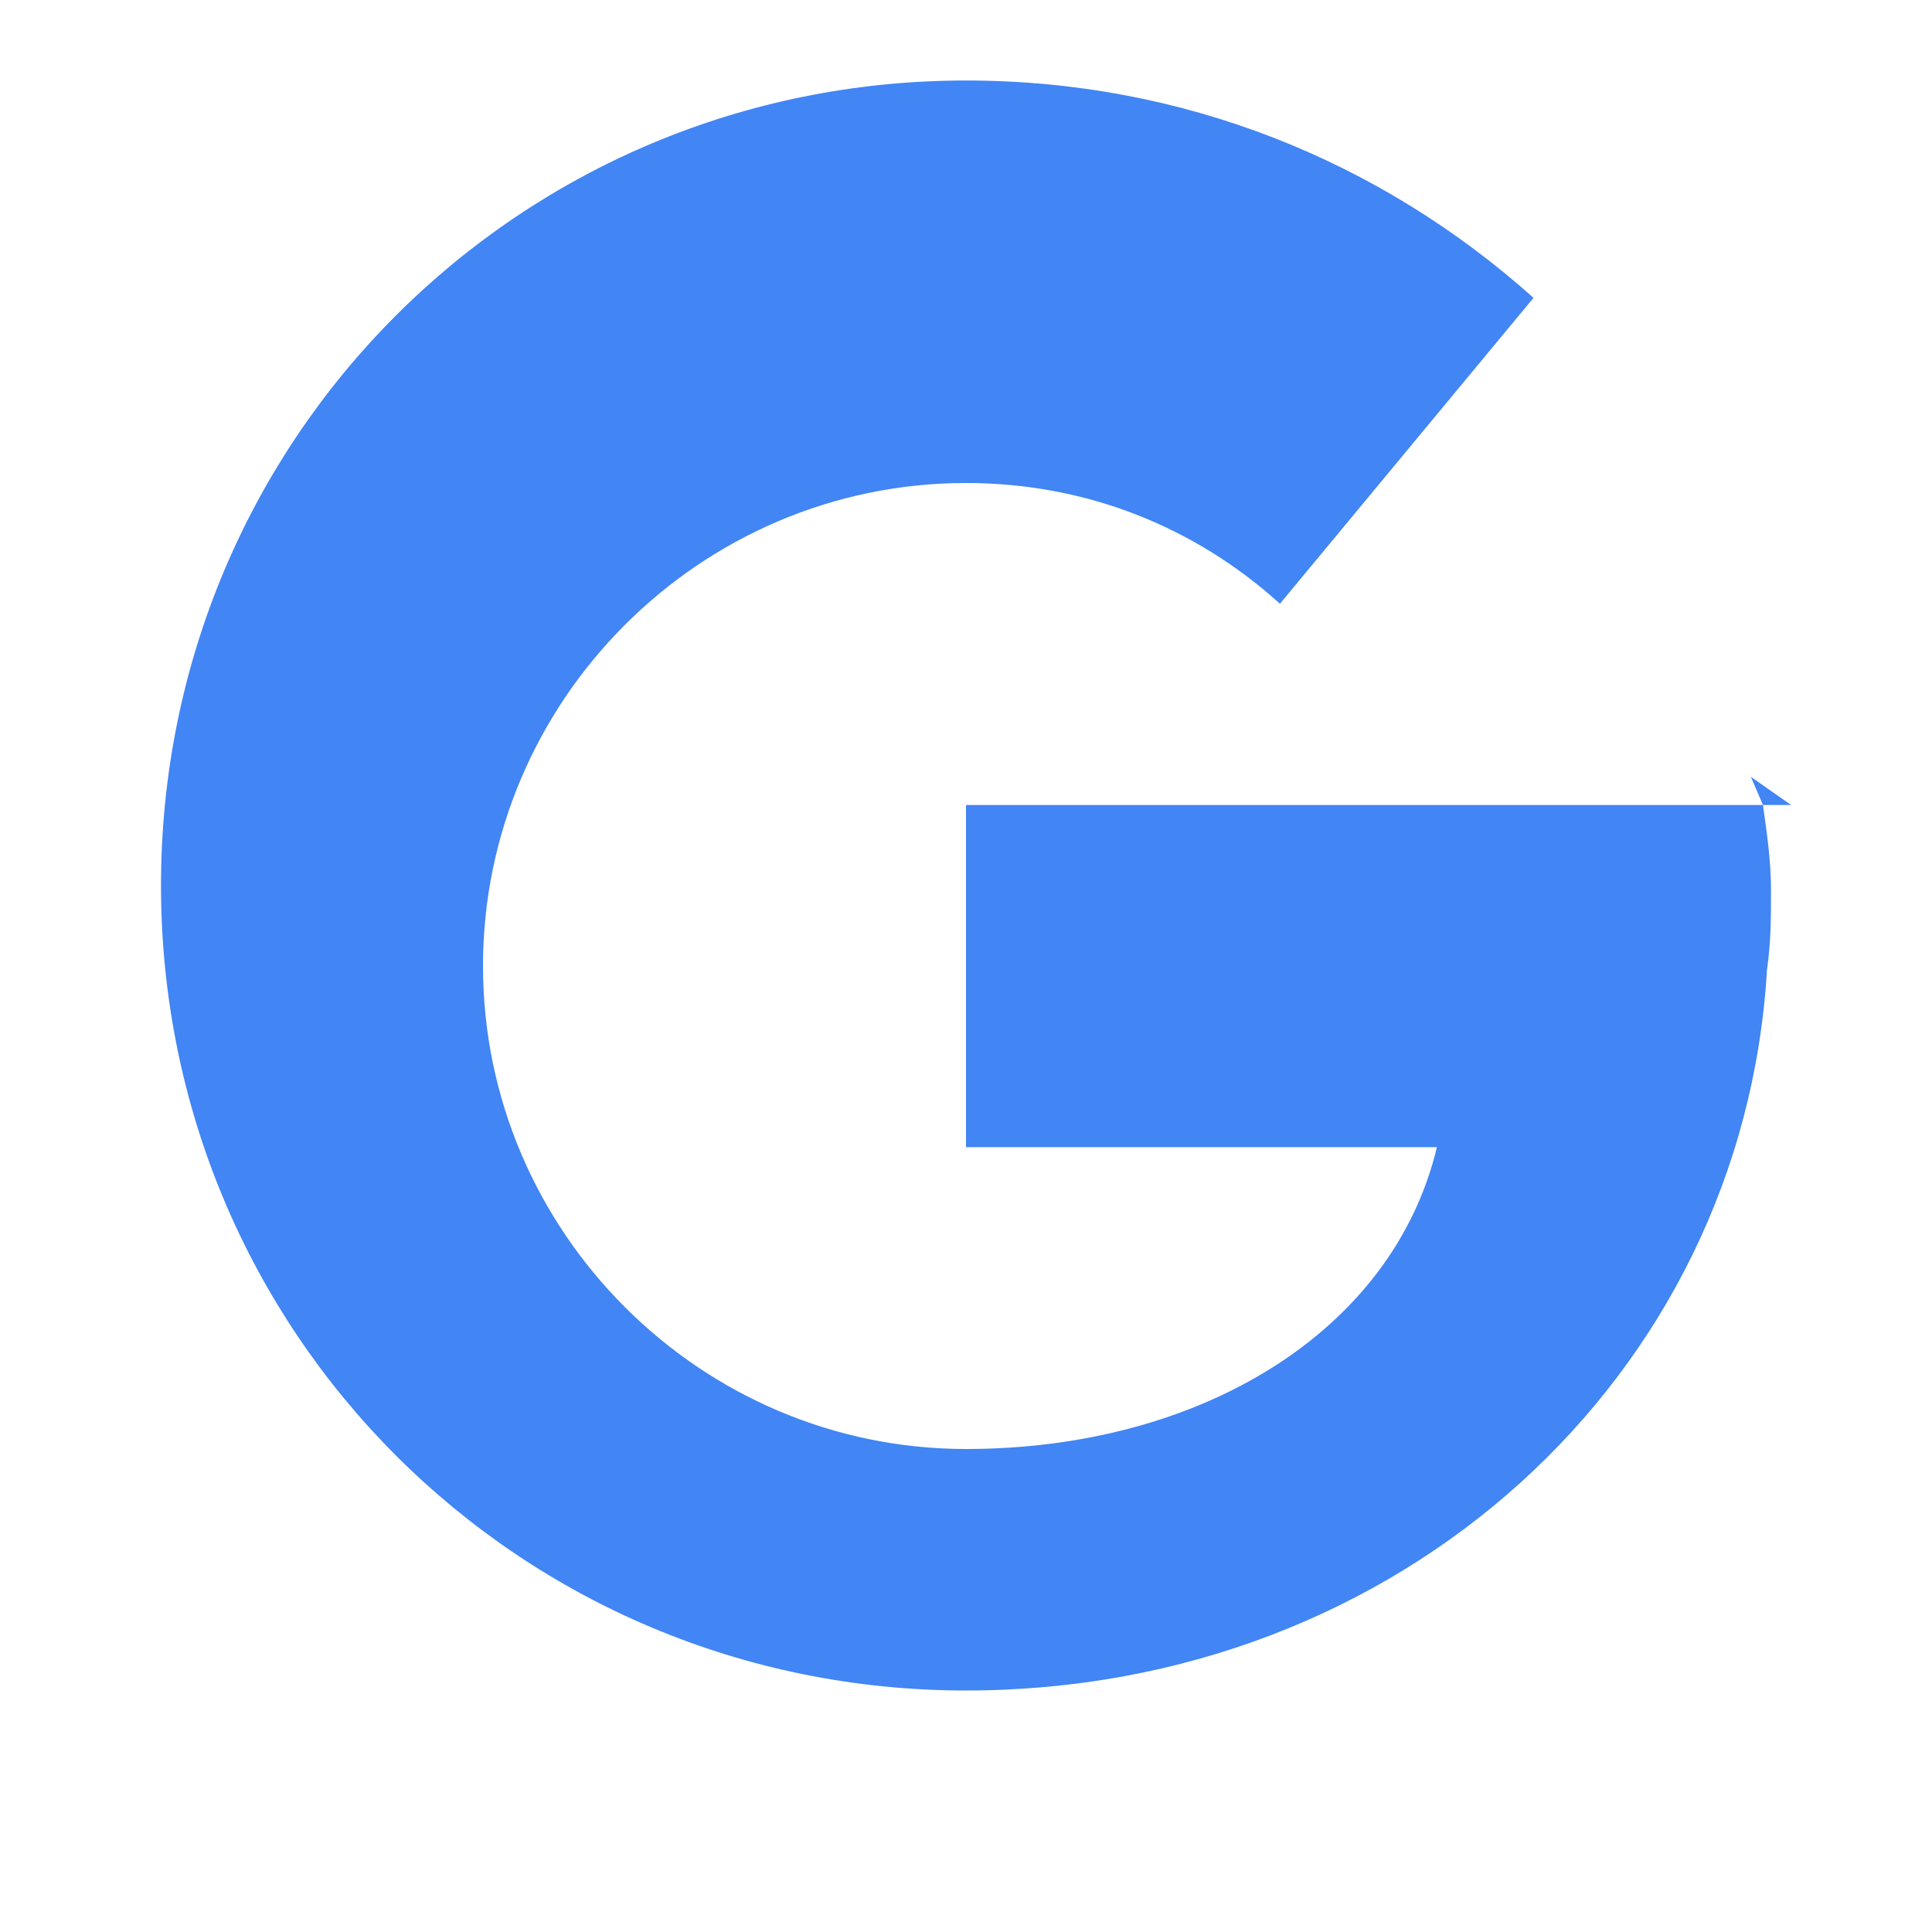 <svg width="48" height="48" viewBox="0 0 48 48" xmlns="http://www.w3.org/2000/svg"><path fill="#4285F4" d="M44.5 20H24v8.5h11.7C34.6 33.1 29.8 36 24 36c-6.6 0-12-5.4-12-12s5.4-12 12-12c3 0 5.7 1.1 7.8 3L38.1 7.4C34.3 4 29.4 2 24 2 12.9 2 4 10.9 4 22s8.9 20 20 20c10.8 0 19.3-7.8 19.9-17.9.1-.7.1-1.3.1-2 0-.7-.1-1.4-.2-2.1l-.3-.7z"/></svg>
